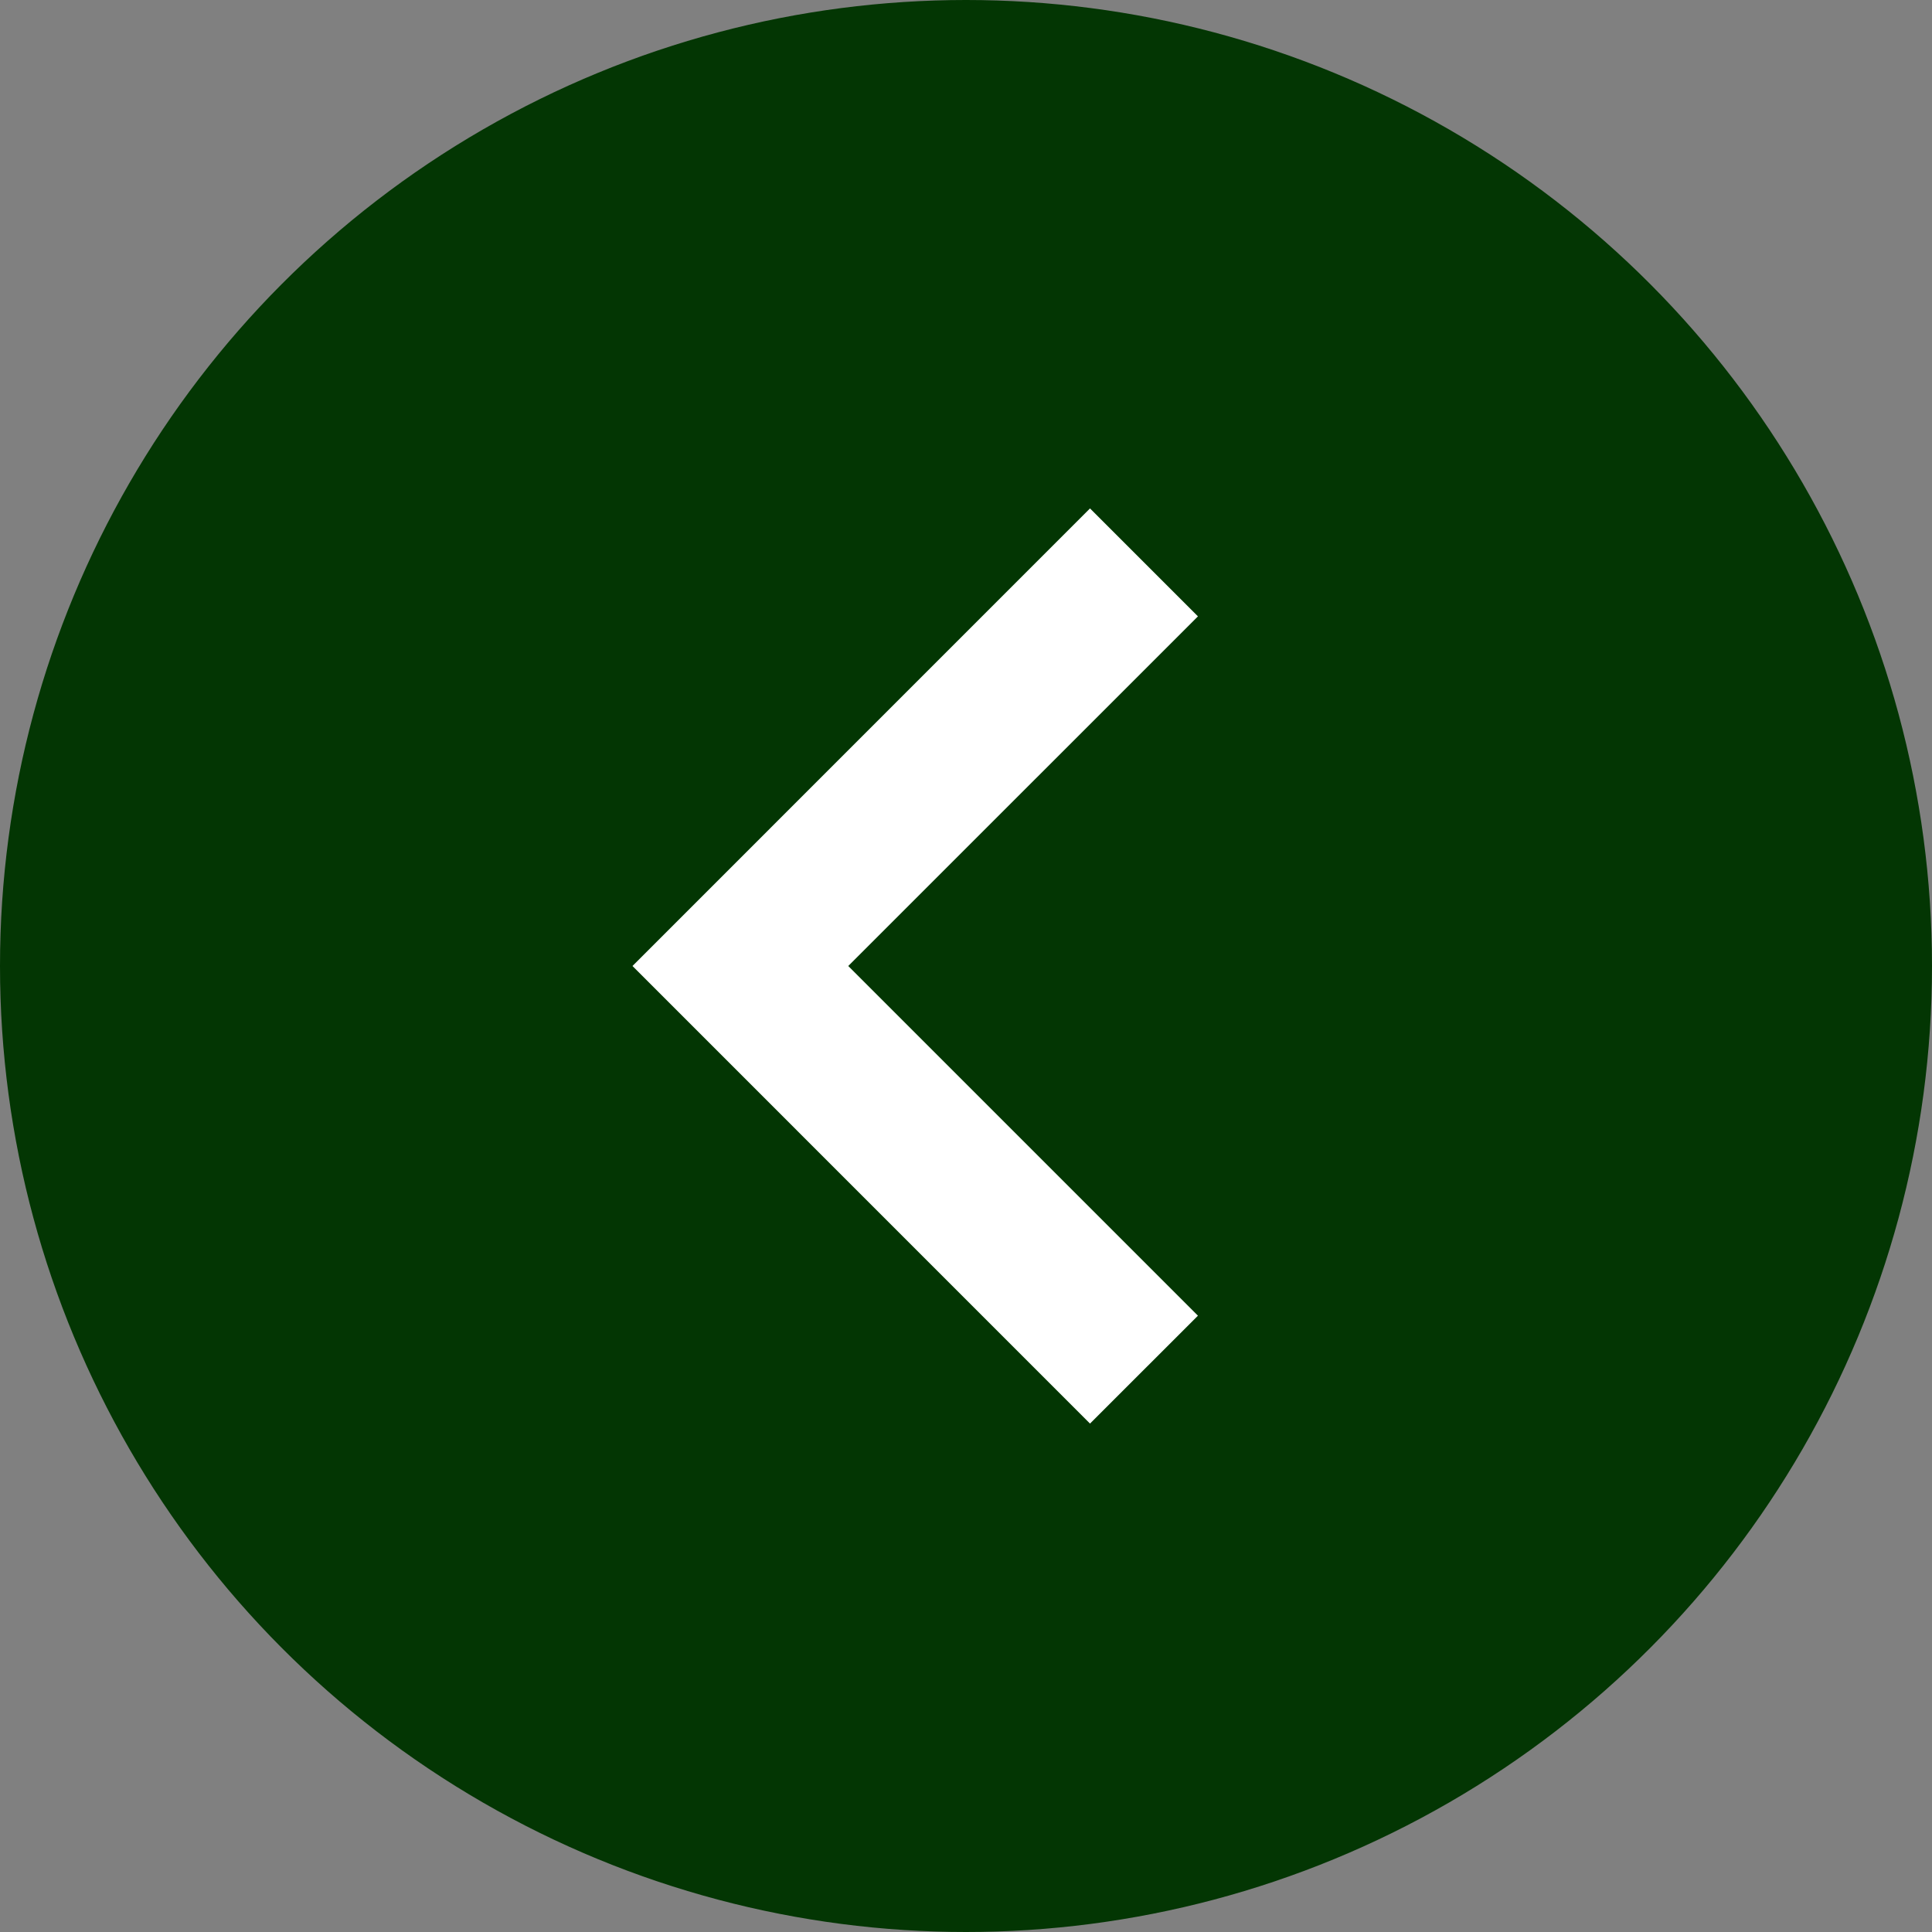 <svg width="38" height="38" viewBox="0 0 38 38" fill="none" xmlns="http://www.w3.org/2000/svg">
<rect x="0" y="0" width="38" height="38" fill="#808080" stroke="none"/>
<circle cx="19" cy="19" r="18.5" fill="#033603" stroke="#033603"/>
<path d="M23.562 12.123L21.439 10L12.44 19L21.439 28L23.562 25.878L16.684 19L23.562 12.123Z" fill="white"/>
</svg>
